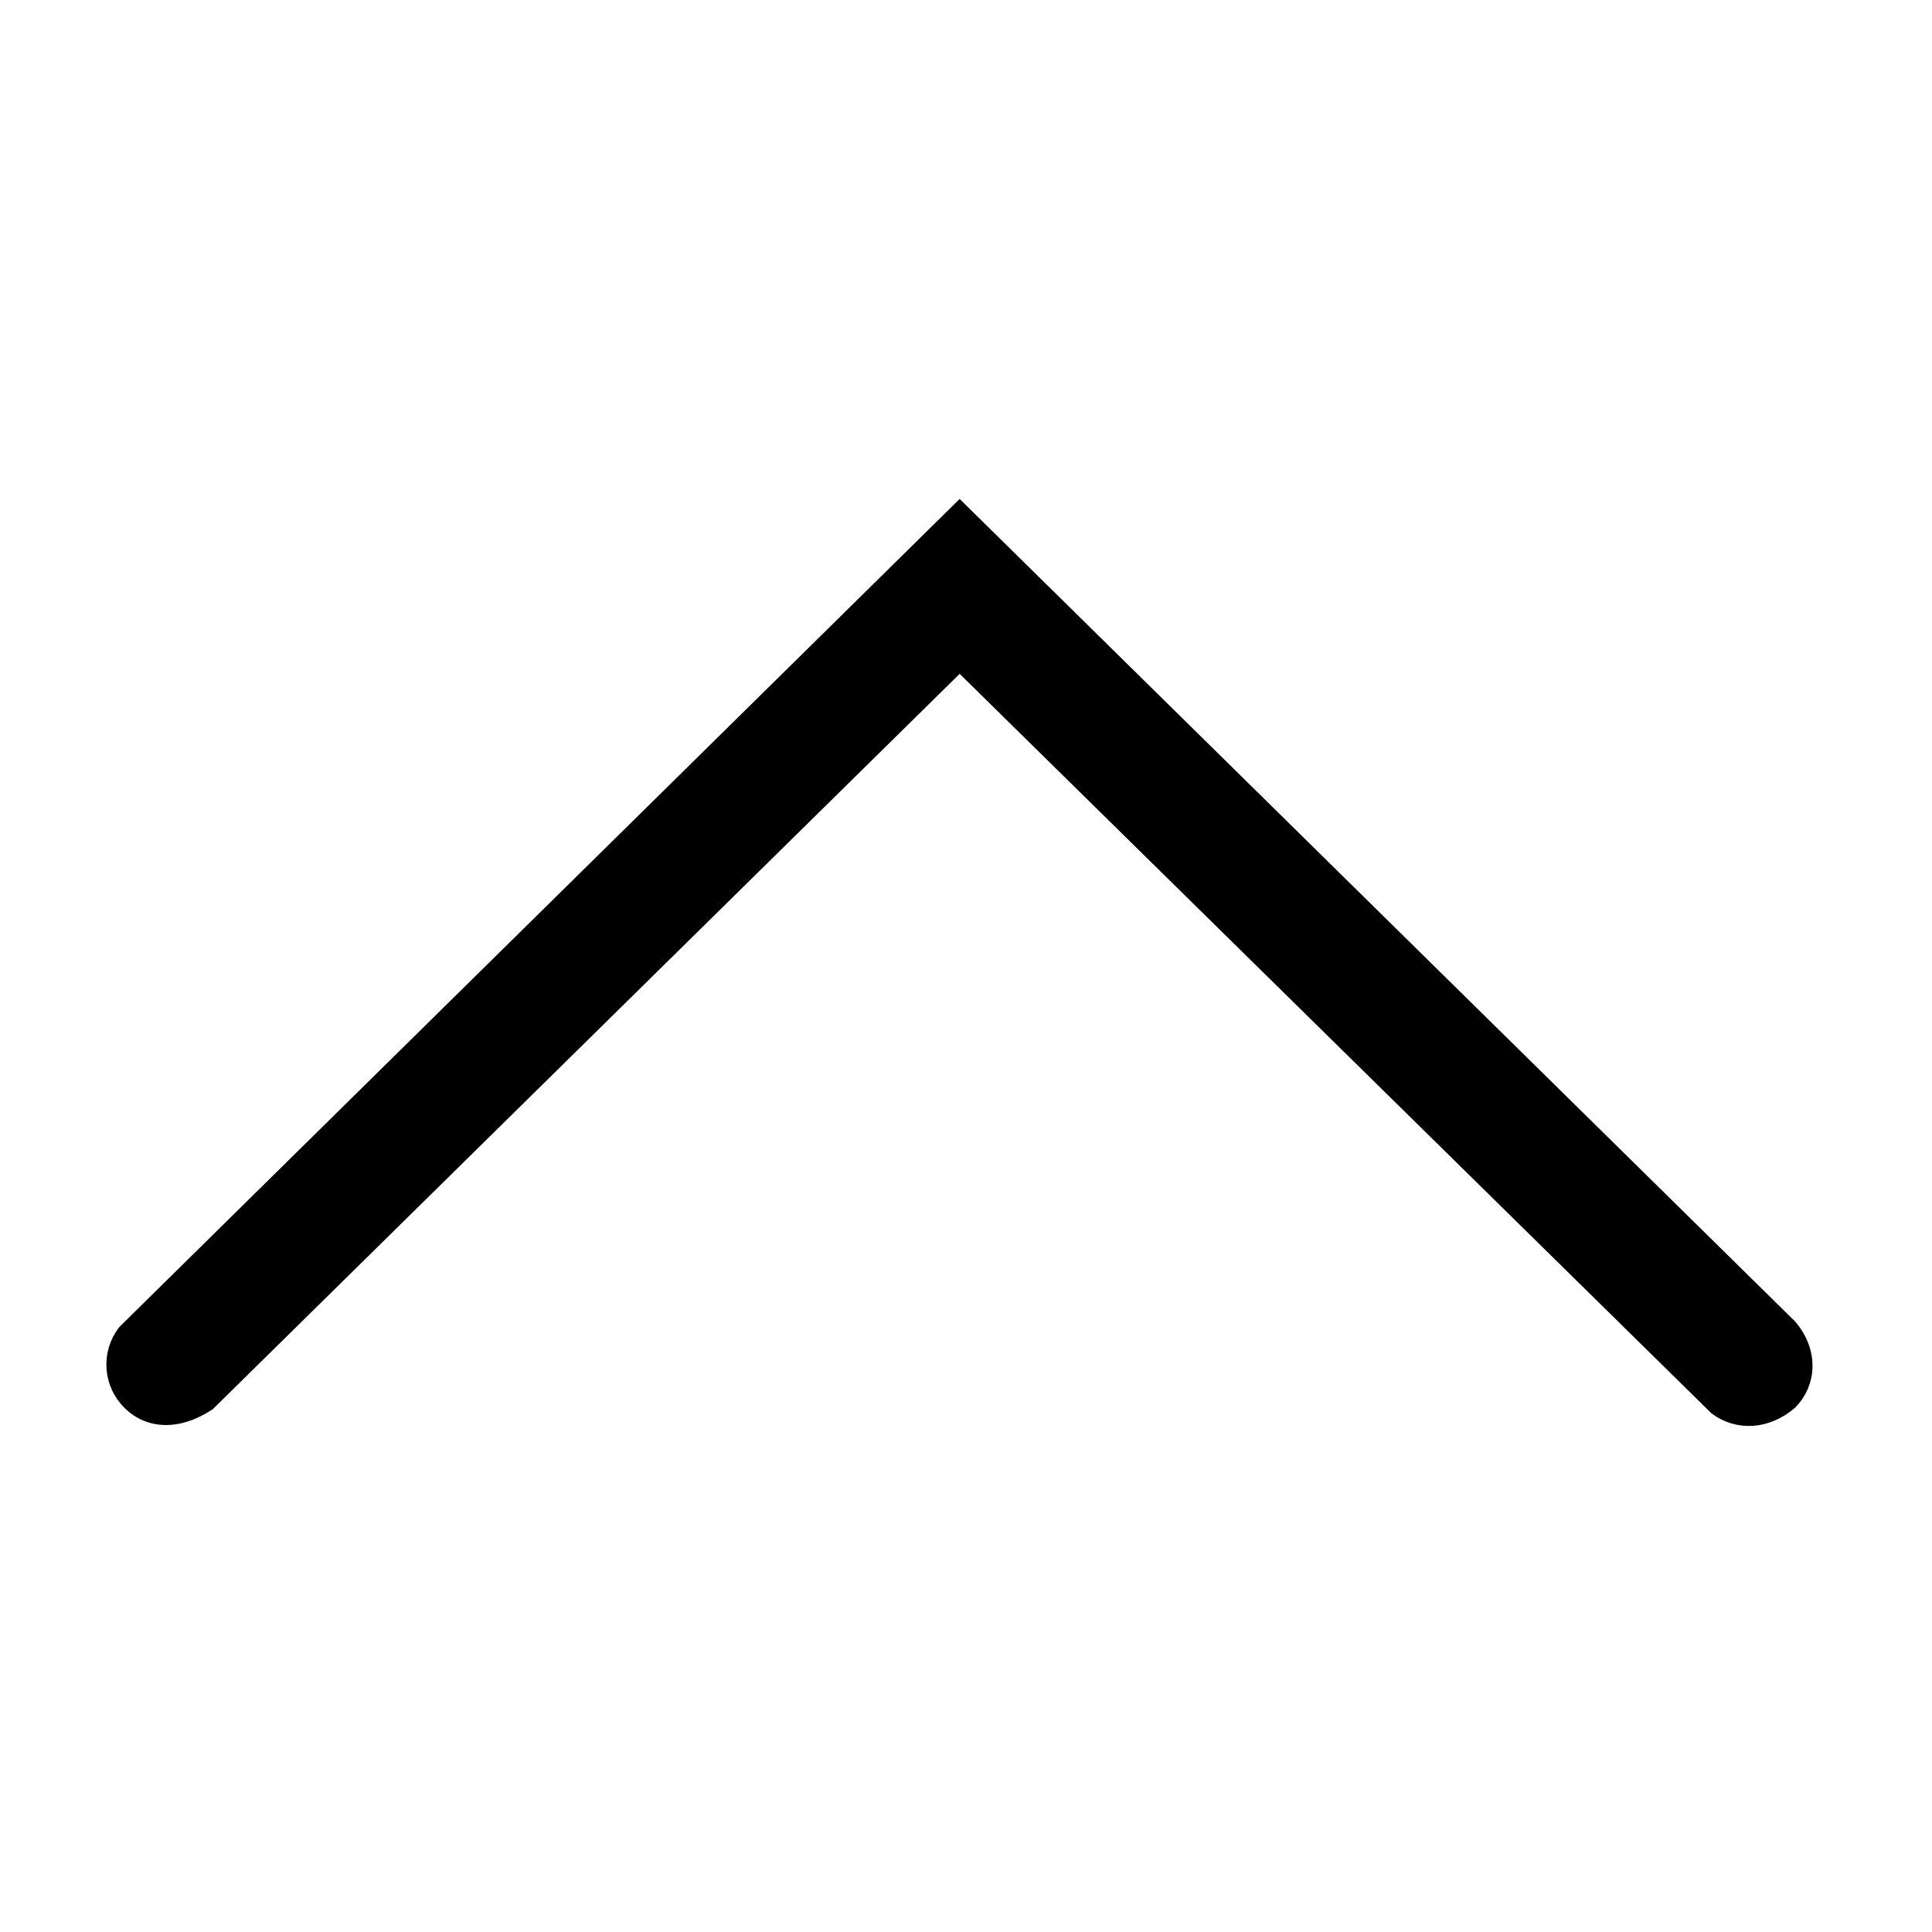 <?xml version="1.0" encoding="UTF-8"?>
<svg width="60px" height="60px" viewBox="0 0 60 60" version="1.1" 
    xmlns="http://www.w3.org/2000/svg" 
    xmlns:xlink="http://www.w3.org/1999/xlink">
    <!-- Generator: Sketch 62 (91390) - https://sketch.com -->
    <desc>Created with Sketch.</desc>
    <g id="Icons/60/up" stroke="none" stroke-width="1" fill="none" fill-rule="evenodd">
        <path class="cls-1" d="M43.833,5.367 C43.862,5.771 43.749,6.163 43.506,6.488 L20.379,30 L43.373,53.354 C43.678,53.822 43.809,54.26 43.809,54.646 C43.809,55.083 43.644,55.461 43.355,55.755 C43.063,56.052 42.688,56.216 42.304,56.245 C41.912,56.275 41.511,56.164 41.179,55.908 L15.649,30 L41.014,4.237 C41.393,3.914 41.816,3.764 42.219,3.764 C42.641,3.764 43.043,3.929 43.355,4.245 C43.656,4.611 43.806,4.995 43.833,5.367 Z" id="Path" stroke="#000000" stroke-width="0.5" fill="#000000" transform="translate(29.803, 30) rotate(90) translate(-29.803, -30) "></path>
    </g>
</svg>